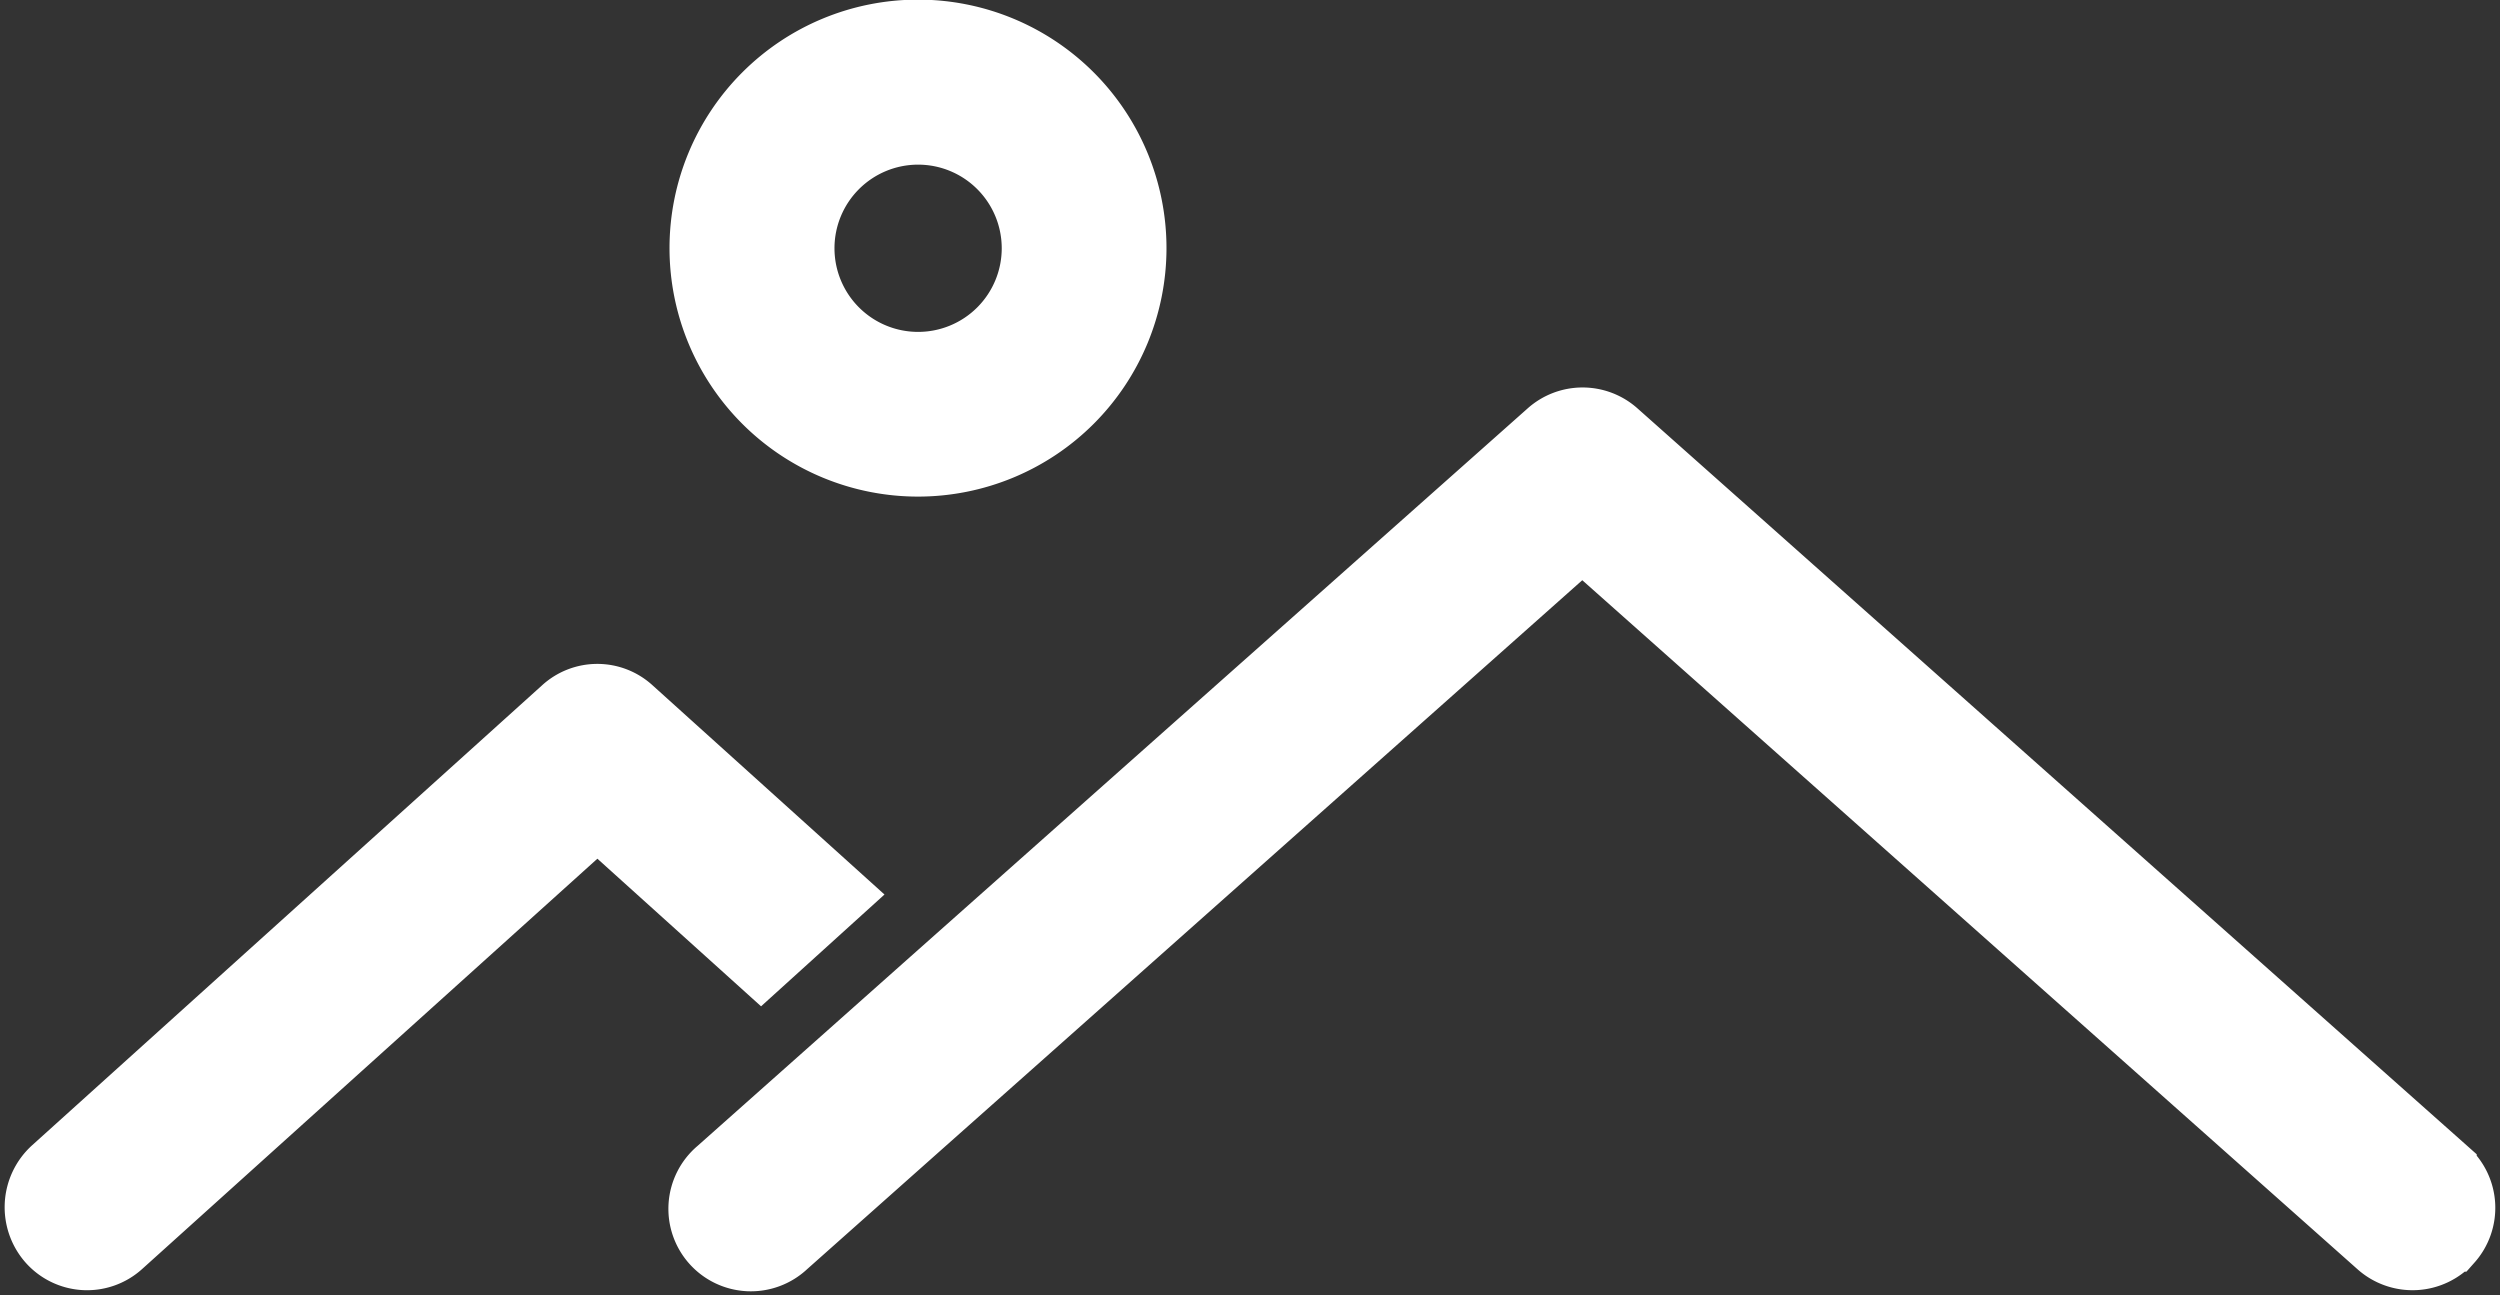 <svg xmlns="http://www.w3.org/2000/svg" viewBox="0 0 46.28 23.975">
  <rect x="0" y="0" width="46.28" height="23.975" fill="#333333" stroke="none"/>
  <defs>
    <style>
      .cls-1 {
        fill: #fff;
        stroke: #fff;
        fill-rule: evenodd;
      }
    </style>
  </defs>
  <path id="Shape_936" data-name="Shape 936" class="cls-1" d="M1084.816,554.556a1.031,1.031,0,0,1-1.452.084l-14.686-13.053-10.562,9.388-1.546,1.373-2.578,2.292a1.027,1.027,0,1,1-1.367-1.532l2.4-2.133,1.544-1.373L1068,539.448a1.028,1.028,0,0,1,1.367,0l15.369,13.66a1.026,1.026,0,0,1,.085,1.448Zm-28.435-14.348a4.1,4.1,0,1,1,4.1-4.1,4.1,4.1,0,0,1-4.1,4.1Zm0-6.145a2.048,2.048,0,1,0,2.05,2.048A2.048,2.048,0,0,0,1056.381,534.063Zm-2.906,15.407-3.029-2.732-8.765,7.9a1.021,1.021,0,0,1-1.449-.085,1.048,1.048,0,0,1,.085-1.466l9.445-8.519a1.017,1.017,0,0,1,1.365,0l3.888,3.507Z" transform="translate(-1039.387 -531.515)"/>
</svg>
